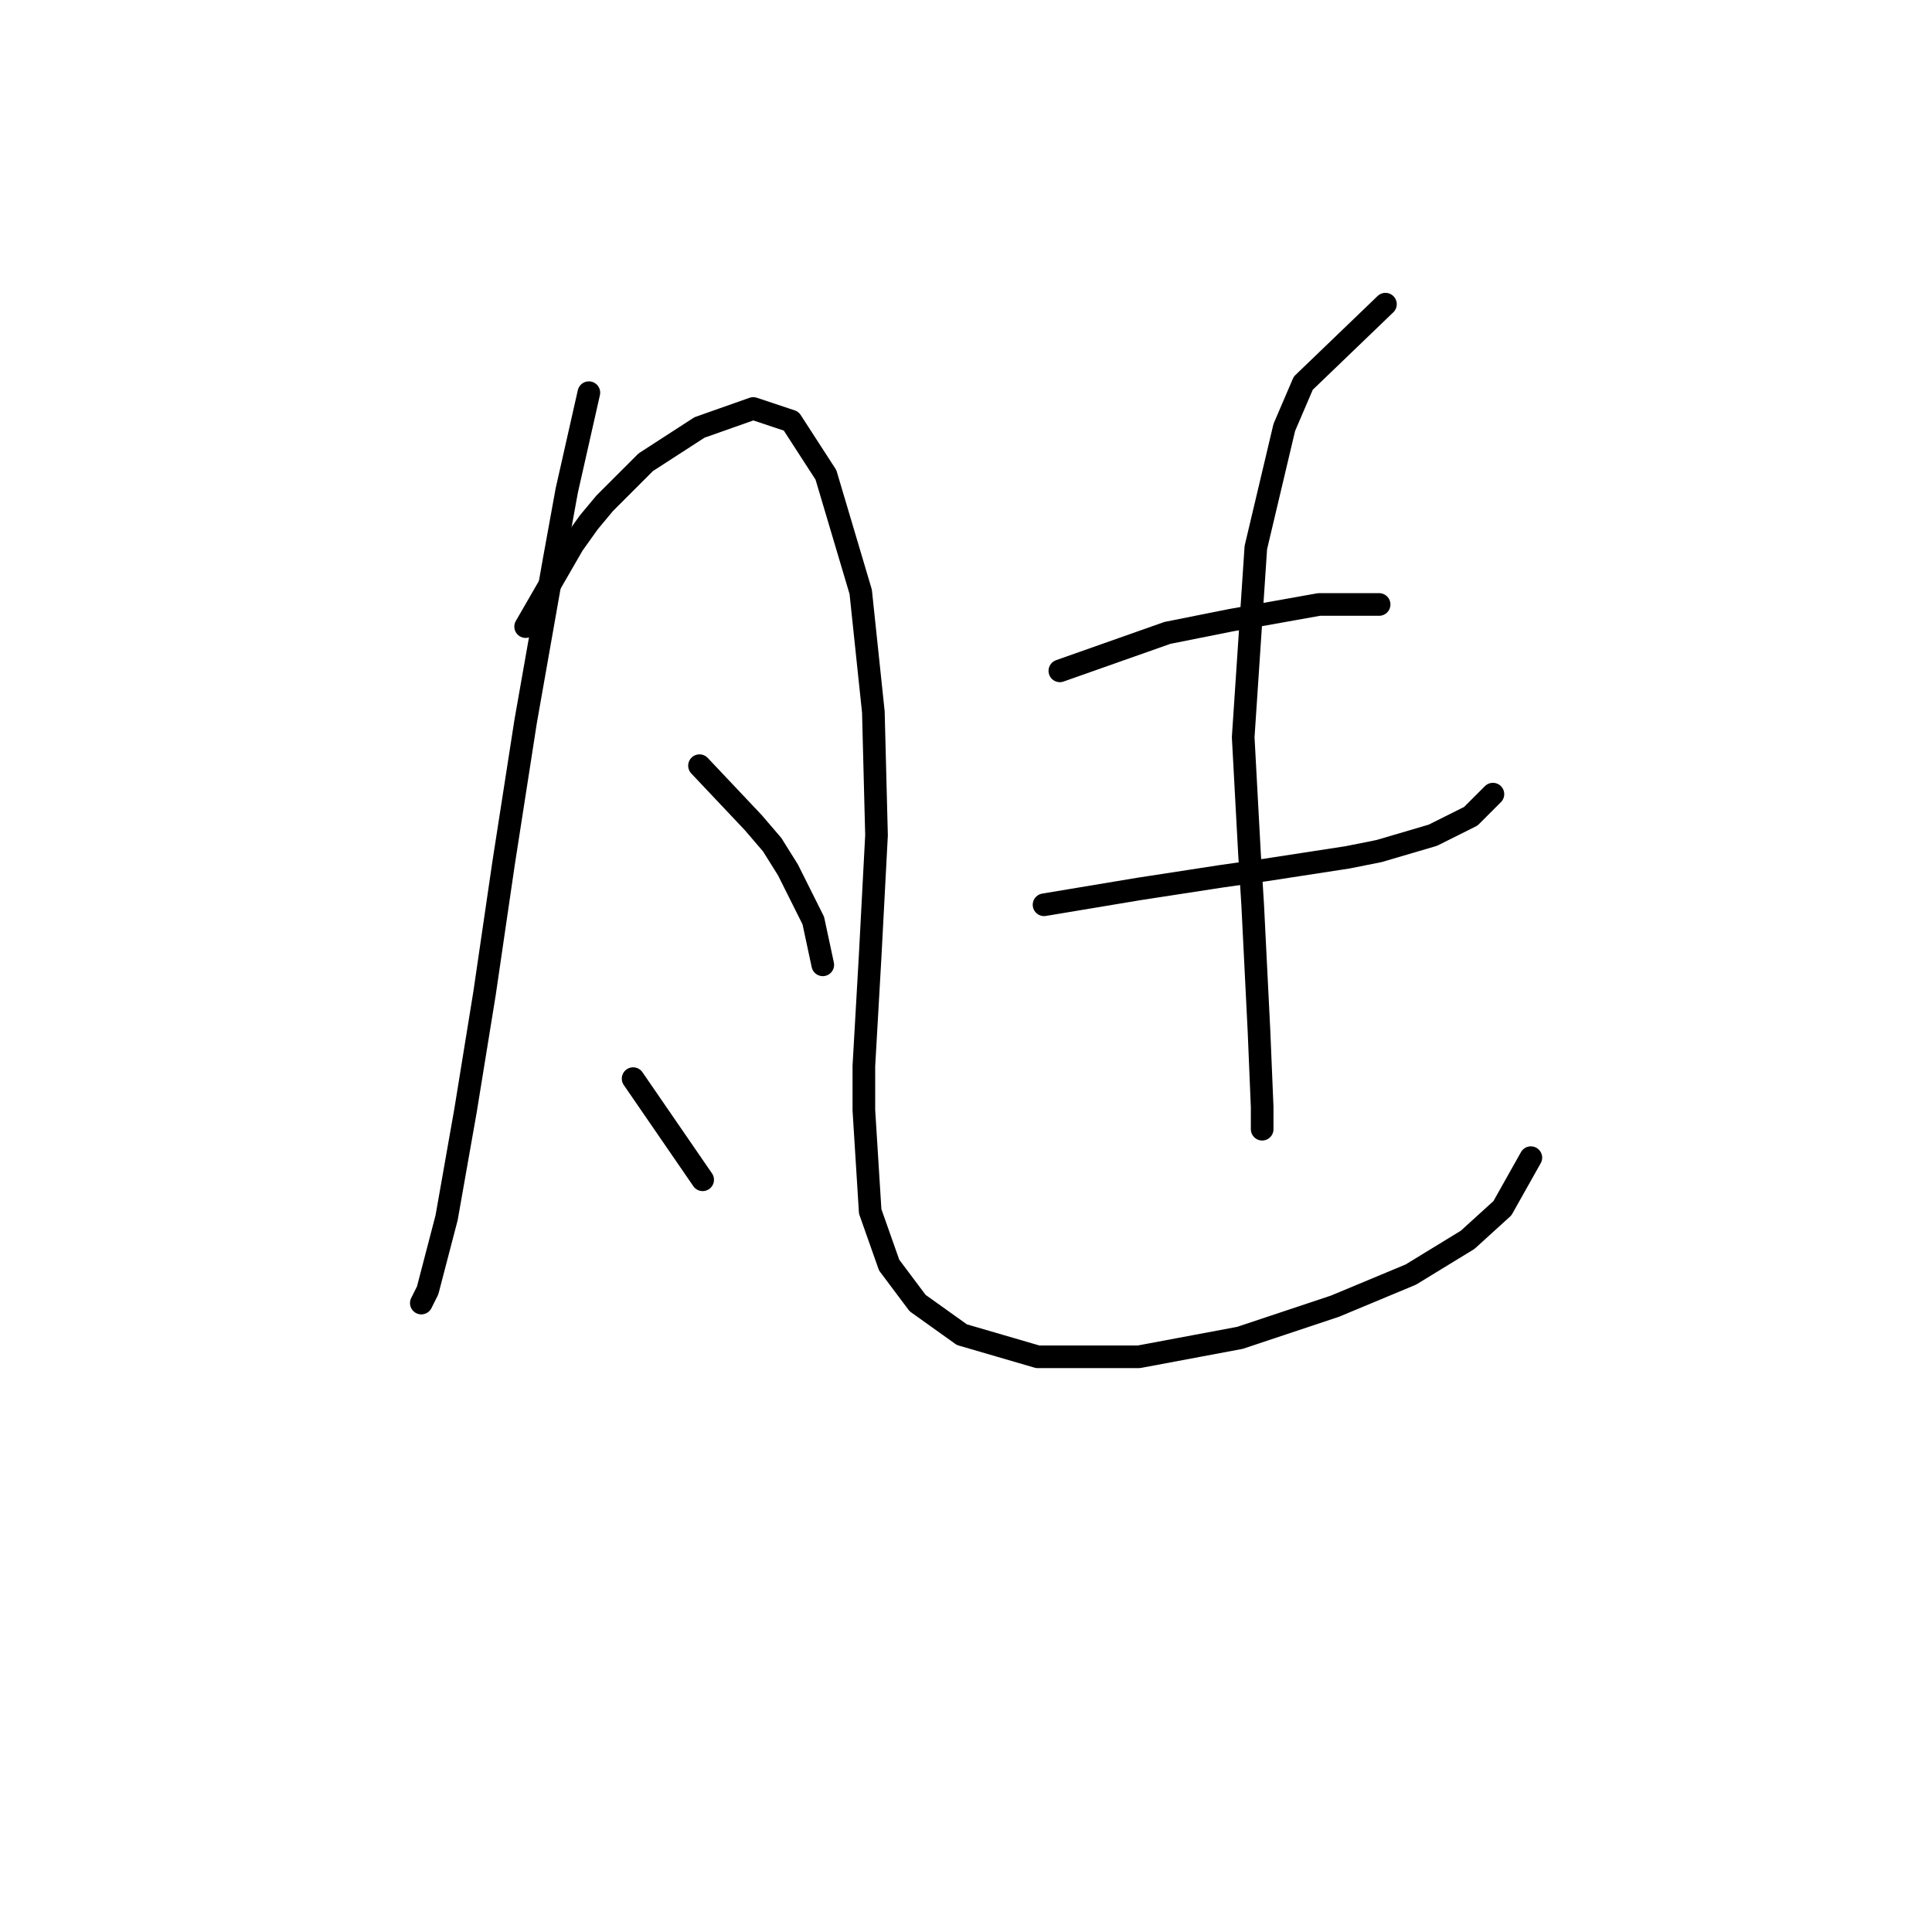 <?xml version="1.0" standalone="no"?>
    <svg width="256" height="256" xmlns="http://www.w3.org/2000/svg" version="1.1">
    <polyline stroke="black" stroke-width="3" stroke-linecap="round" fill="transparent" stroke-linejoin="round" points="78.027 52.032 75.095 65.016 73.419 74.231 69.65 95.593 66.718 114.442 64.205 131.615 61.691 147.112 59.178 161.353 56.665 170.987 55.827 172.663 55.827 172.663 " />
        <polyline stroke="black" stroke-width="3" stroke-linecap="round" fill="transparent" stroke-linejoin="round" points="69.65 83.027 75.933 72.137 78.027 69.205 80.121 66.692 85.566 61.247 92.687 56.639 99.807 54.126 104.834 55.802 109.441 62.922 114.048 78.42 115.724 94.336 116.143 110.672 115.305 126.588 114.467 141.248 114.467 147.112 115.305 160.516 117.818 167.636 121.588 172.663 127.452 176.851 137.504 179.783 150.908 179.783 164.311 177.27 176.877 173.081 186.929 168.893 194.469 164.285 199.076 160.097 202.846 153.395 202.846 153.395 " />
        <polyline stroke="black" stroke-width="3" stroke-linecap="round" fill="transparent" stroke-linejoin="round" points="92.687 101.457 99.807 108.996 102.32 111.928 104.415 115.279 107.766 121.981 109.022 127.845 109.022 127.845 " />
        <polyline stroke="black" stroke-width="3" stroke-linecap="round" fill="transparent" stroke-linejoin="round" points="83.891 142.924 93.106 156.327 93.106 156.327 " />
        <polyline stroke="black" stroke-width="3" stroke-linecap="round" fill="transparent" stroke-linejoin="round" points="140.436 88.891 154.677 83.865 158.866 83.027 163.055 82.19 174.783 80.095 178.133 80.095 182.741 80.095 182.741 80.095 " />
        <polyline stroke="black" stroke-width="3" stroke-linecap="round" fill="transparent" stroke-linejoin="round" points="138.342 119.887 150.908 117.792 161.798 116.117 167.662 115.279 178.552 113.604 182.741 112.766 189.861 110.672 194.888 108.159 197.82 105.227 197.82 105.227 " />
        <polyline stroke="black" stroke-width="3" stroke-linecap="round" fill="transparent" stroke-linejoin="round" points="183.579 40.304 172.688 50.775 170.175 56.639 166.405 72.556 164.73 97.687 165.568 113.185 165.987 119.887 166.824 136.641 167.243 146.693 167.243 149.625 167.243 149.625 " />
        </svg>